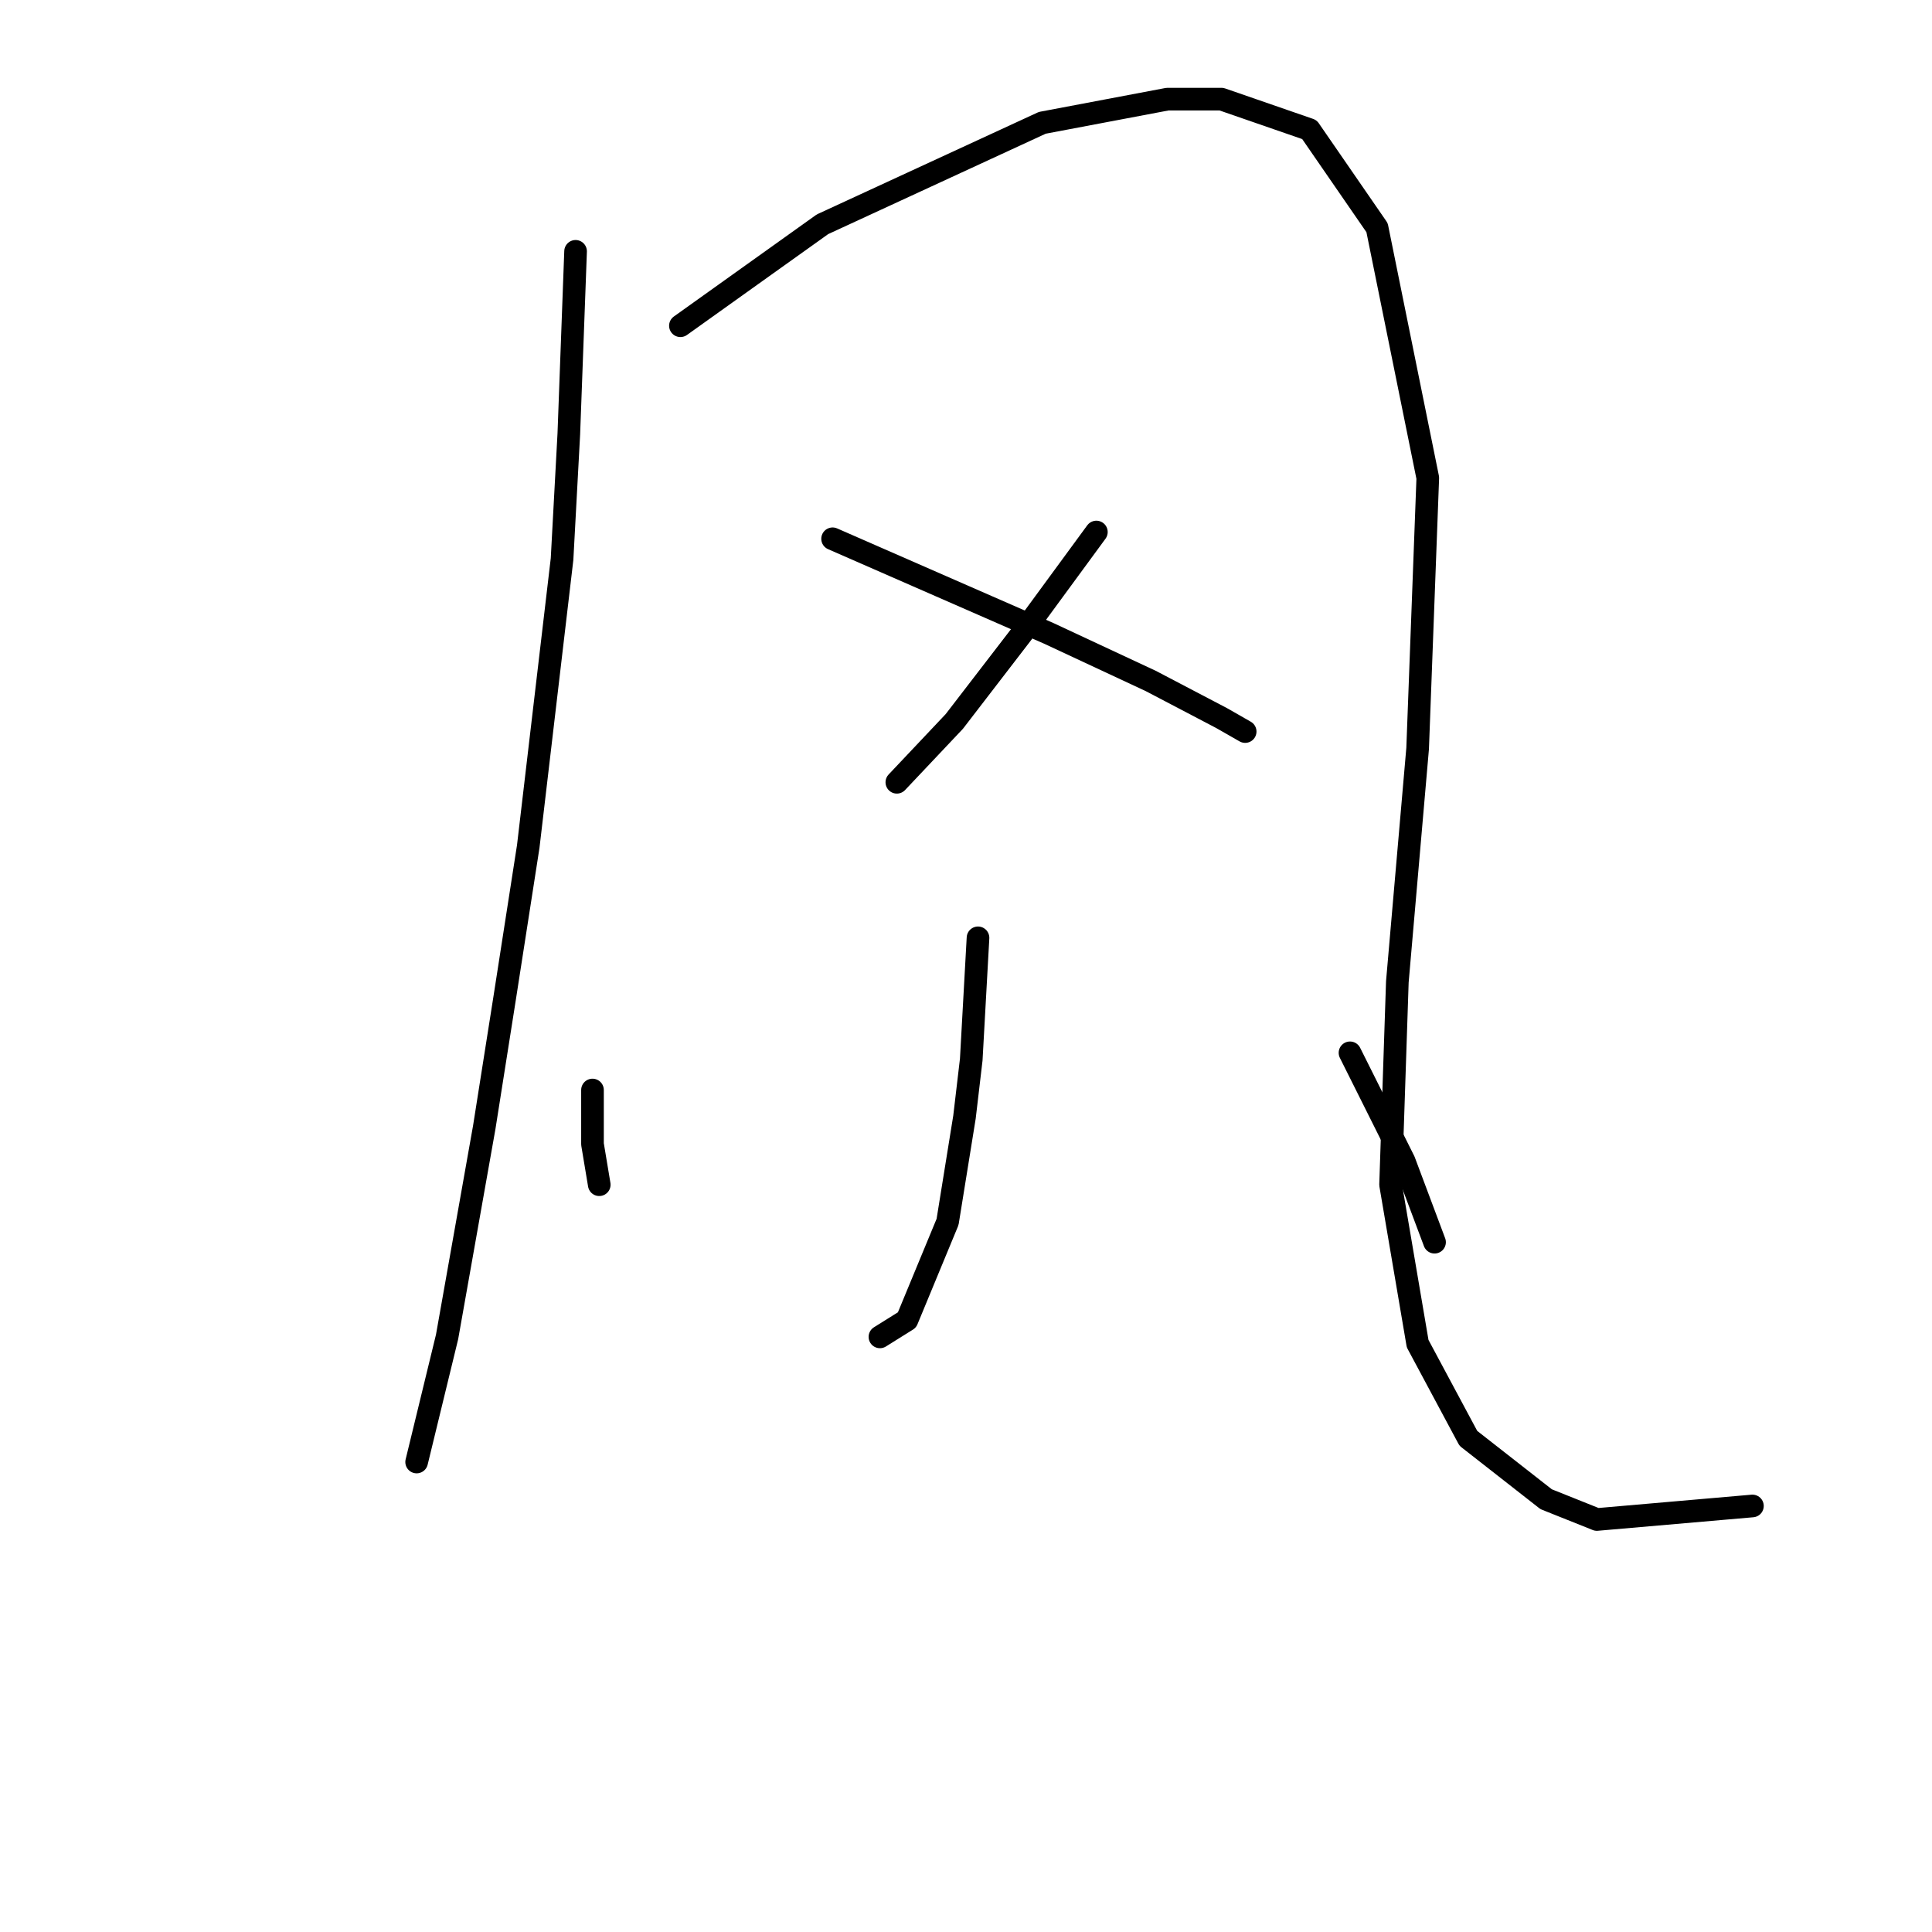 <?xml version="1.0" standalone="no"?>
    <svg width="256" height="256" xmlns="http://www.w3.org/2000/svg" version="1.1">
    <polyline stroke="black" stroke-width="3" stroke-linecap="round" fill="transparent" stroke-linejoin="round" points="76.267 33.304 75.819 45.402 75.371 57.501 74.475 74.081 69.994 112.169 66.857 132.334 64.169 149.362 59.24 177.144 55.207 193.724 55.207 193.724 " />
        <polyline stroke="black" stroke-width="3" stroke-linecap="round" fill="transparent" stroke-linejoin="round" points="90.159 43.162 99.569 36.44 108.979 29.719 138.105 16.276 154.685 13.139 161.855 13.139 173.505 17.172 182.467 30.167 189.189 63.326 187.844 99.174 185.156 130.093 184.26 156.98 187.844 178.04 194.566 190.587 204.872 198.653 211.594 201.341 232.206 199.549 232.206 199.549 " />
        <polyline stroke="black" stroke-width="3" stroke-linecap="round" fill="transparent" stroke-linejoin="round" points="145.275 70.496 140.346 77.218 135.417 83.939 126.455 95.59 118.837 103.656 118.837 103.656 " />
        <polyline stroke="black" stroke-width="3" stroke-linecap="round" fill="transparent" stroke-linejoin="round" points="110.323 71.392 124.662 77.666 139.001 83.939 152.445 90.212 161.855 95.142 164.991 96.934 164.991 96.934 " />
        <polyline stroke="black" stroke-width="3" stroke-linecap="round" fill="transparent" stroke-linejoin="round" points="129.591 124.268 129.143 132.334 128.695 140.4 127.799 148.018 125.558 161.909 120.181 174.904 116.596 177.144 116.596 177.144 " />
        <polyline stroke="black" stroke-width="3" stroke-linecap="round" fill="transparent" stroke-linejoin="round" points="78.508 144.433 78.508 148.018 78.508 151.602 79.404 156.98 79.404 156.98 " />
        <polyline stroke="black" stroke-width="3" stroke-linecap="round" fill="transparent" stroke-linejoin="round" points="178.882 139.504 182.467 146.673 186.052 153.843 190.085 164.597 190.085 164.597 " />
        </svg>